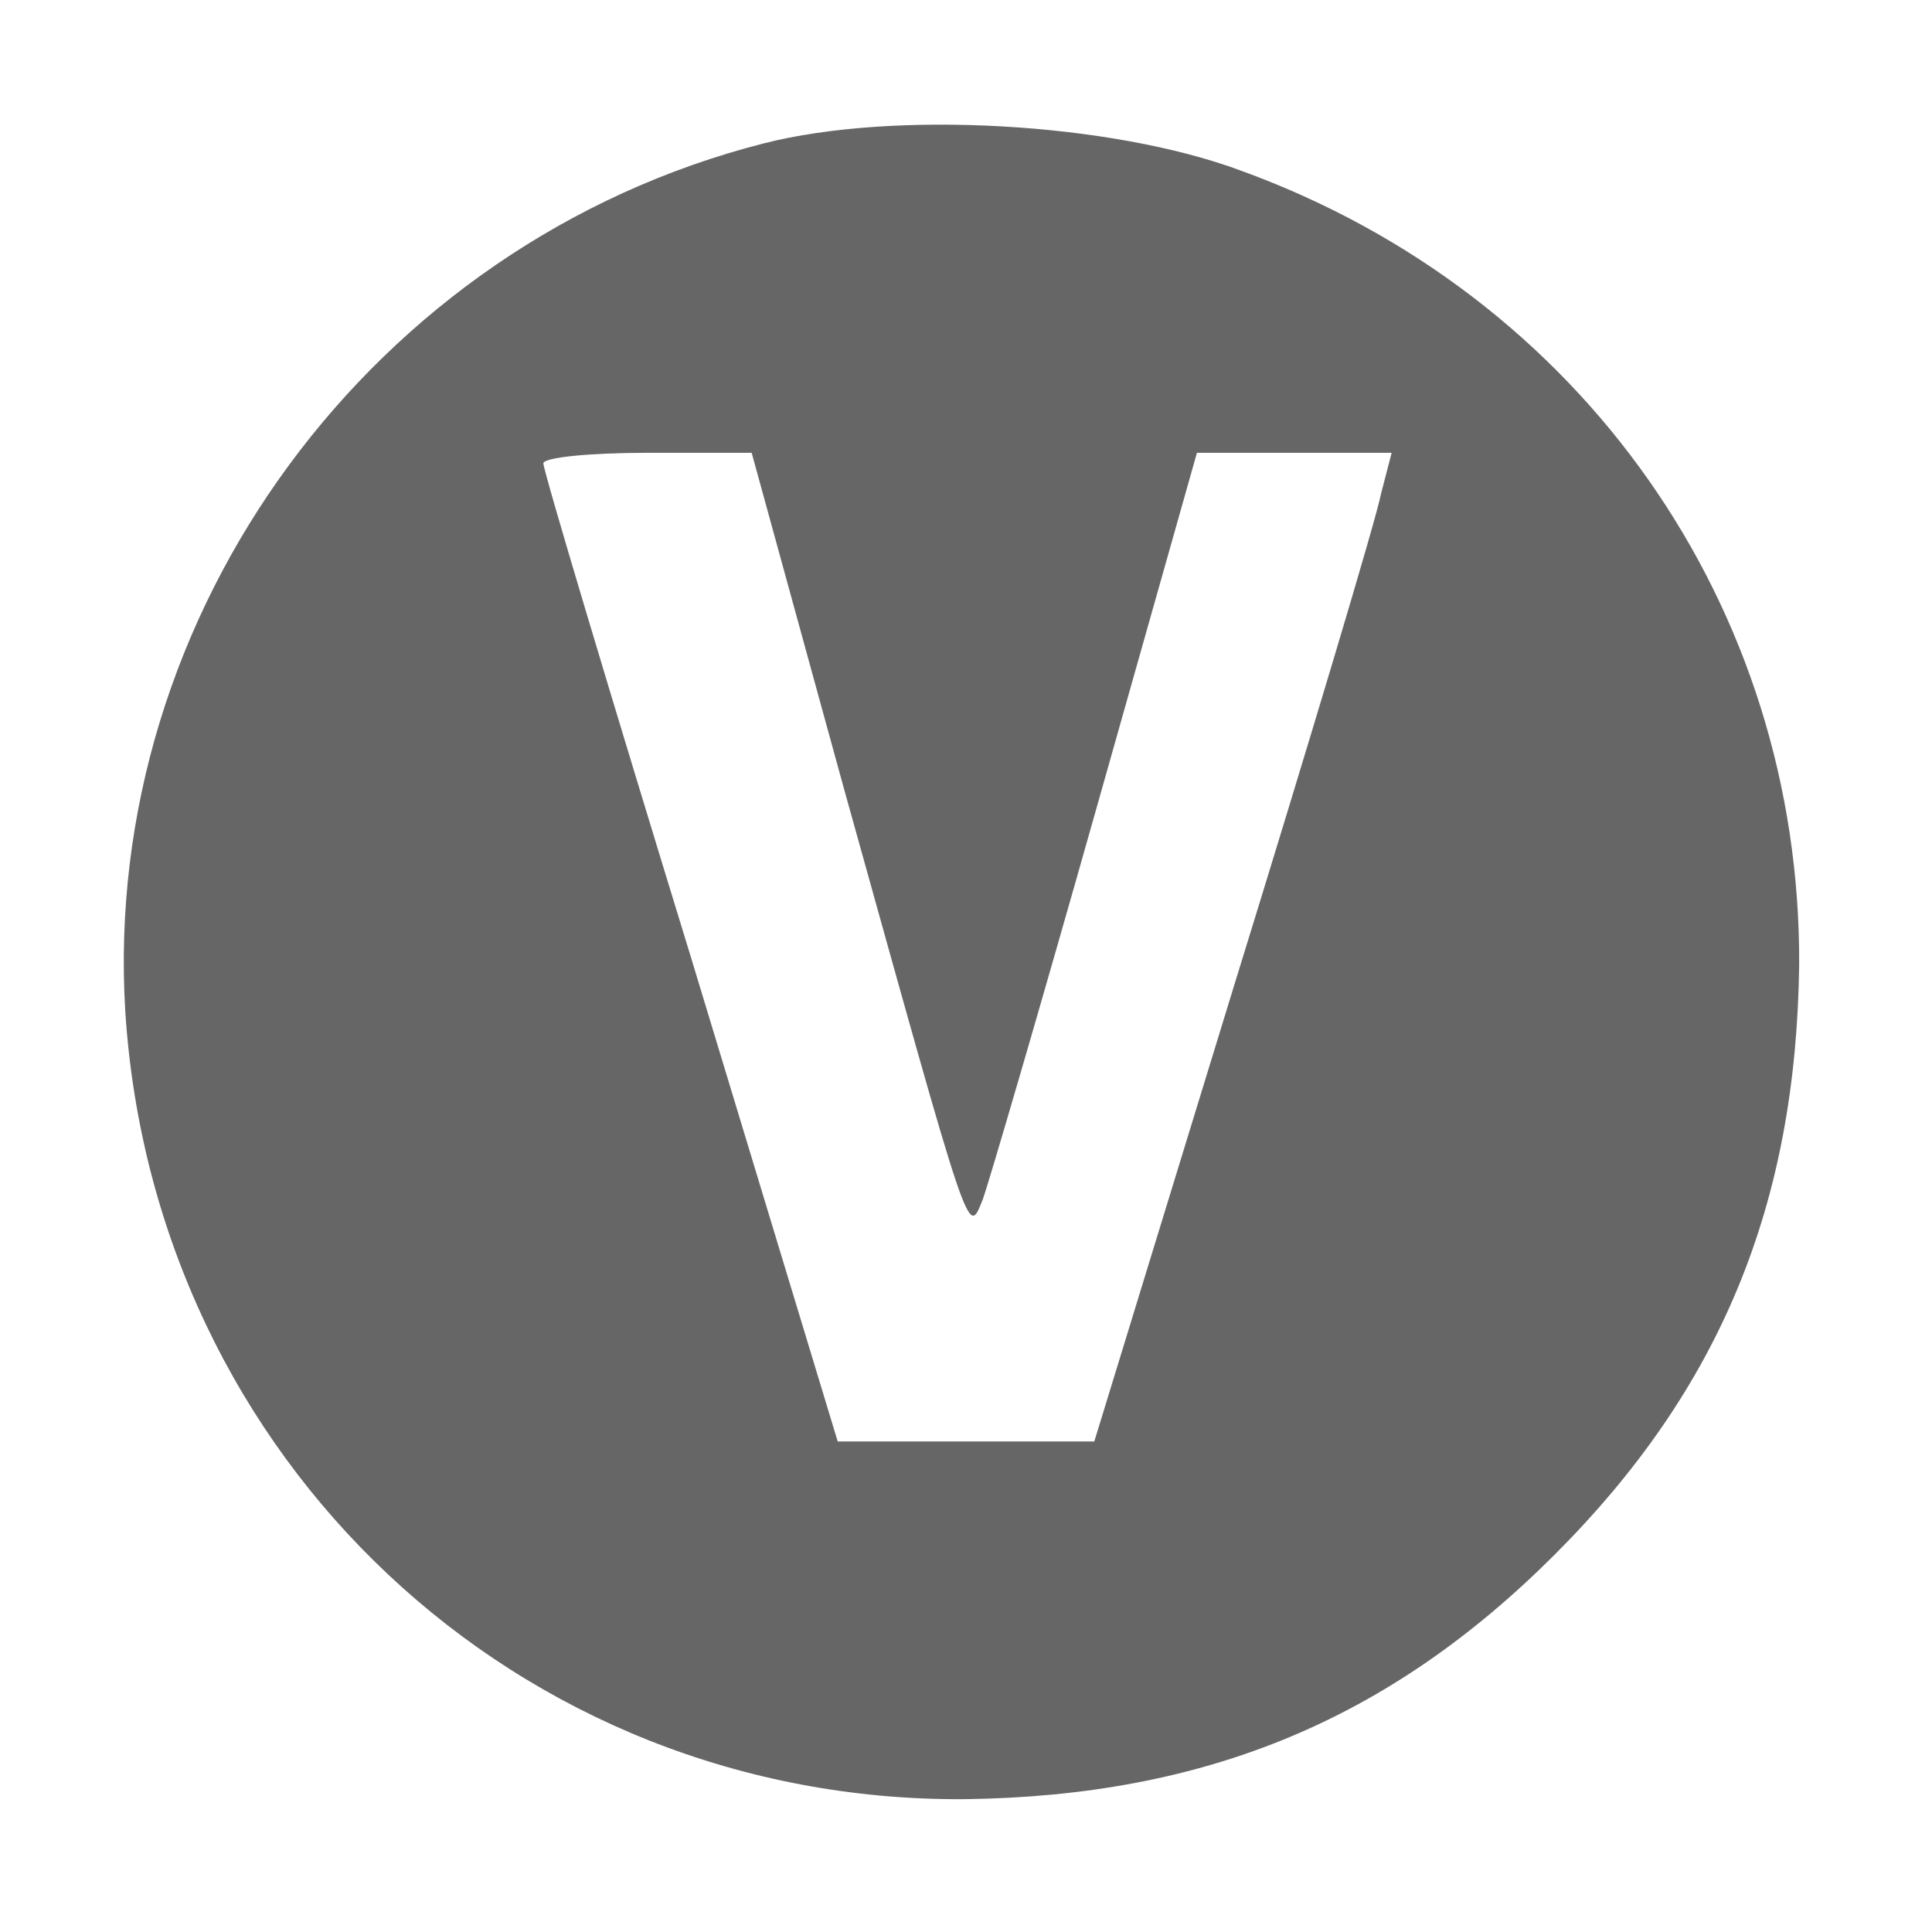 <svg version="1.0" xmlns="http://www.w3.org/2000/svg" width="128pt" height="128pt" viewBox="0 0 128 128" preserveAspectRatio="xMidYMid meet">
	<g transform="translate(0,128) scale(0.1,-0.1)" fill="#666" stroke="none">
		<path d="M506 1185 c-259 -66 -439 -311 -423 -575 19 -297 260 -524 556 -522
		159 2 281 52 391 162 110 110 160 232 162 391 1 237 -144 444 -370 526 -86 32
		-230 40 -316 18z m53 -427 c85 -305 82 -297 92 -273 4 11 38 127 75 258 l67
		237 64 0 65 0 -7 -27 c-3 -16 -47 -163 -98 -328 l-92 -300 -85 0 -85 0 -97
		320 c-54 176 -98 323 -98 328 0 4 31 7 69 7 l69 0 61 -222z"/>
	</g>
</svg>
